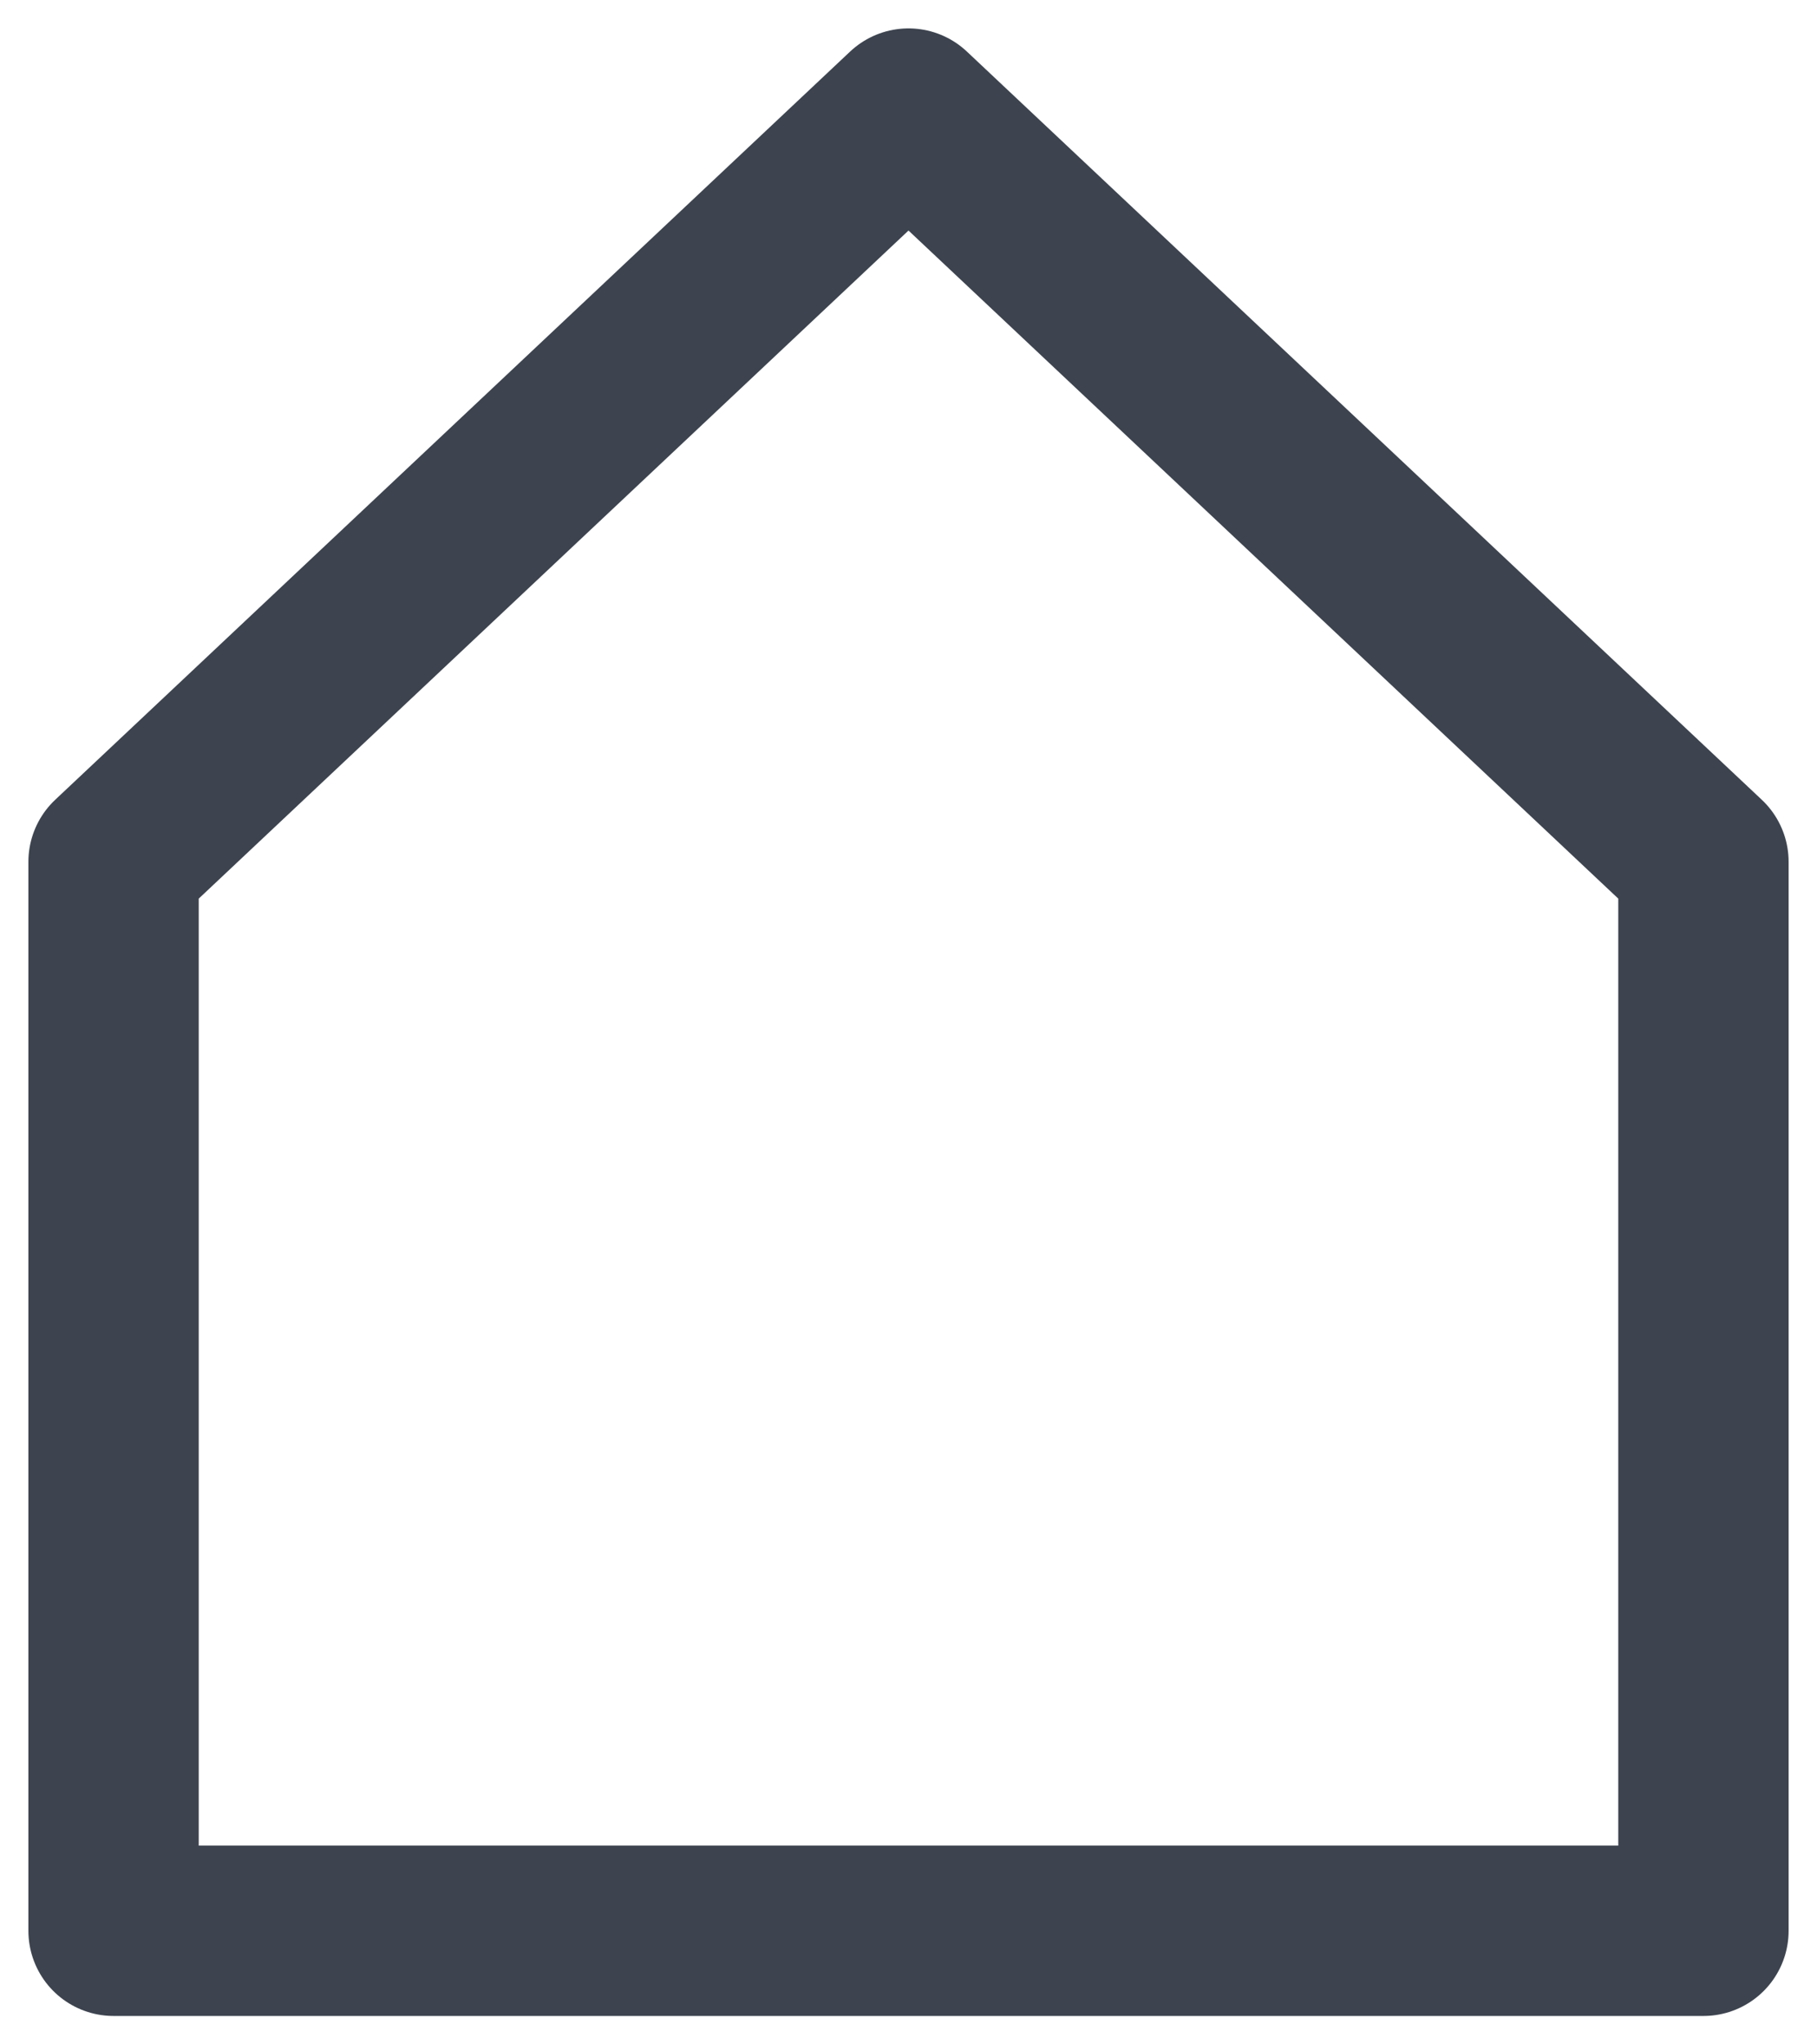 <svg width="16" height="18" viewBox="0 0 16 18" fill="none" xmlns="http://www.w3.org/2000/svg">
<path d="M1 7.588L8 1L15 7.588L15 17H1L1 7.588Z" stroke="#3D444F" stroke-width="1.5" stroke-linecap="round" stroke-linejoin="round"/>
</svg>
